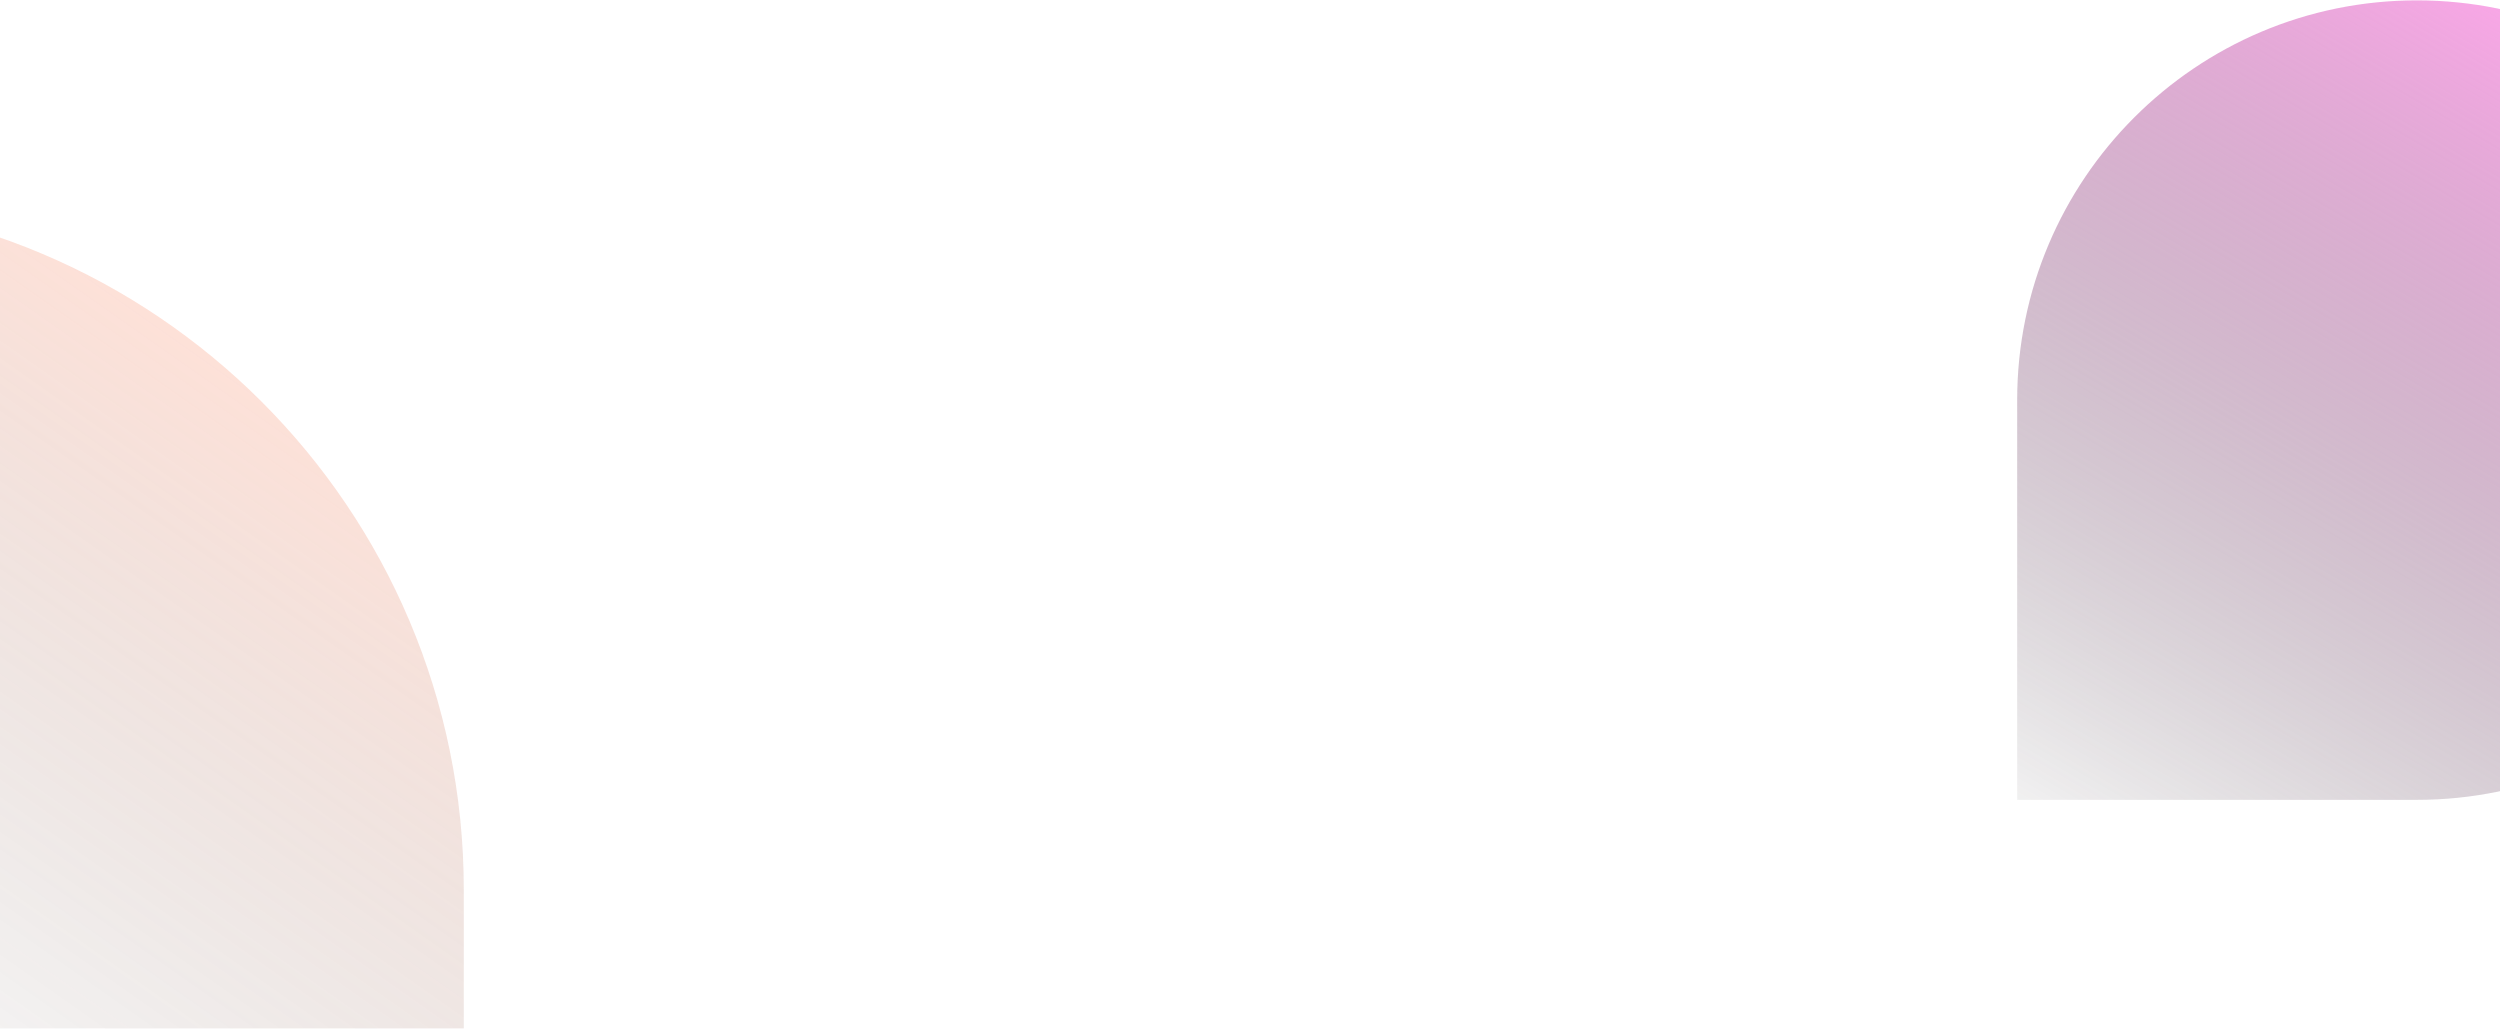 <svg width="1920" height="790" viewBox="0 0 1920 790" fill="none" xmlns="http://www.w3.org/2000/svg">
                <g filter="url(#filter0_b_0_1)">
                    <path d="M-173.809 153.283C118.902 153.283 356.191 390.572 356.191 683.283V789.971H-173.809V153.283Z" fill="url(#paint0_linear_0_1)" fill-opacity="0.25" />
                </g>
                <g filter="url(#filter1_b_0_1)">
                    <path d="M1549.19 307.283C1549.19 137.732 1686.64 0.283 1856.19 0.283C2025.74 0.283 2163.19 137.732 2163.19 307.283C2163.19 476.835 2025.74 614.283 1856.19 614.283H1549.19V307.283Z" fill="url(#paint1_linear_0_1)" fill-opacity="0.7" />
                </g>
                <defs>
                    <filter id="filter0_b_0_1" x="-629.702" y="-302.61" width="1441.79" height="1548.47" filterUnits="userSpaceOnUse" color-interpolation-filters="sRGB">
                        <feFlood flood-opacity="0" result="BackgroundImageFix" />
                        <feGaussianBlur in="BackgroundImageFix" stdDeviation="227.947" />
                        <feComposite in2="SourceAlpha" operator="in" result="effect1_backgroundBlur_0_1" />
                        <feBlend mode="normal" in="SourceGraphic" in2="effect1_backgroundBlur_0_1" result="shape" />
                    </filter>
                    <filter id="filter1_b_0_1" x="1260.93" y="-287.98" width="1190.53" height="1190.53" filterUnits="userSpaceOnUse" color-interpolation-filters="sRGB">
                        <feFlood flood-opacity="0" result="BackgroundImageFix" />
                        <feGaussianBlur in="BackgroundImageFix" stdDeviation="144.131" />
                        <feComposite in2="SourceAlpha" operator="in" result="effect1_backgroundBlur_0_1" />
                        <feBlend mode="normal" in="SourceGraphic" in2="effect1_backgroundBlur_0_1" result="shape" />
                    </filter>
                    <linearGradient id="paint0_linear_0_1" x1="264.153" y1="202.067" x2="-196.741" y2="857.548" gradientUnits="userSpaceOnUse">
                        <stop offset="0.123" stop-color="#FF8761" />
                        <stop offset="1" stop-opacity="0" />
                    </linearGradient>
                    <linearGradient id="paint1_linear_0_1" x1="2056.57" y1="47.328" x2="1644.74" y2="750.927" gradientUnits="userSpaceOnUse">
                        <stop stop-color="#FF81E3" />
                        <stop offset="1" stop-opacity="0" />
                    </linearGradient>
                </defs>
            </svg>